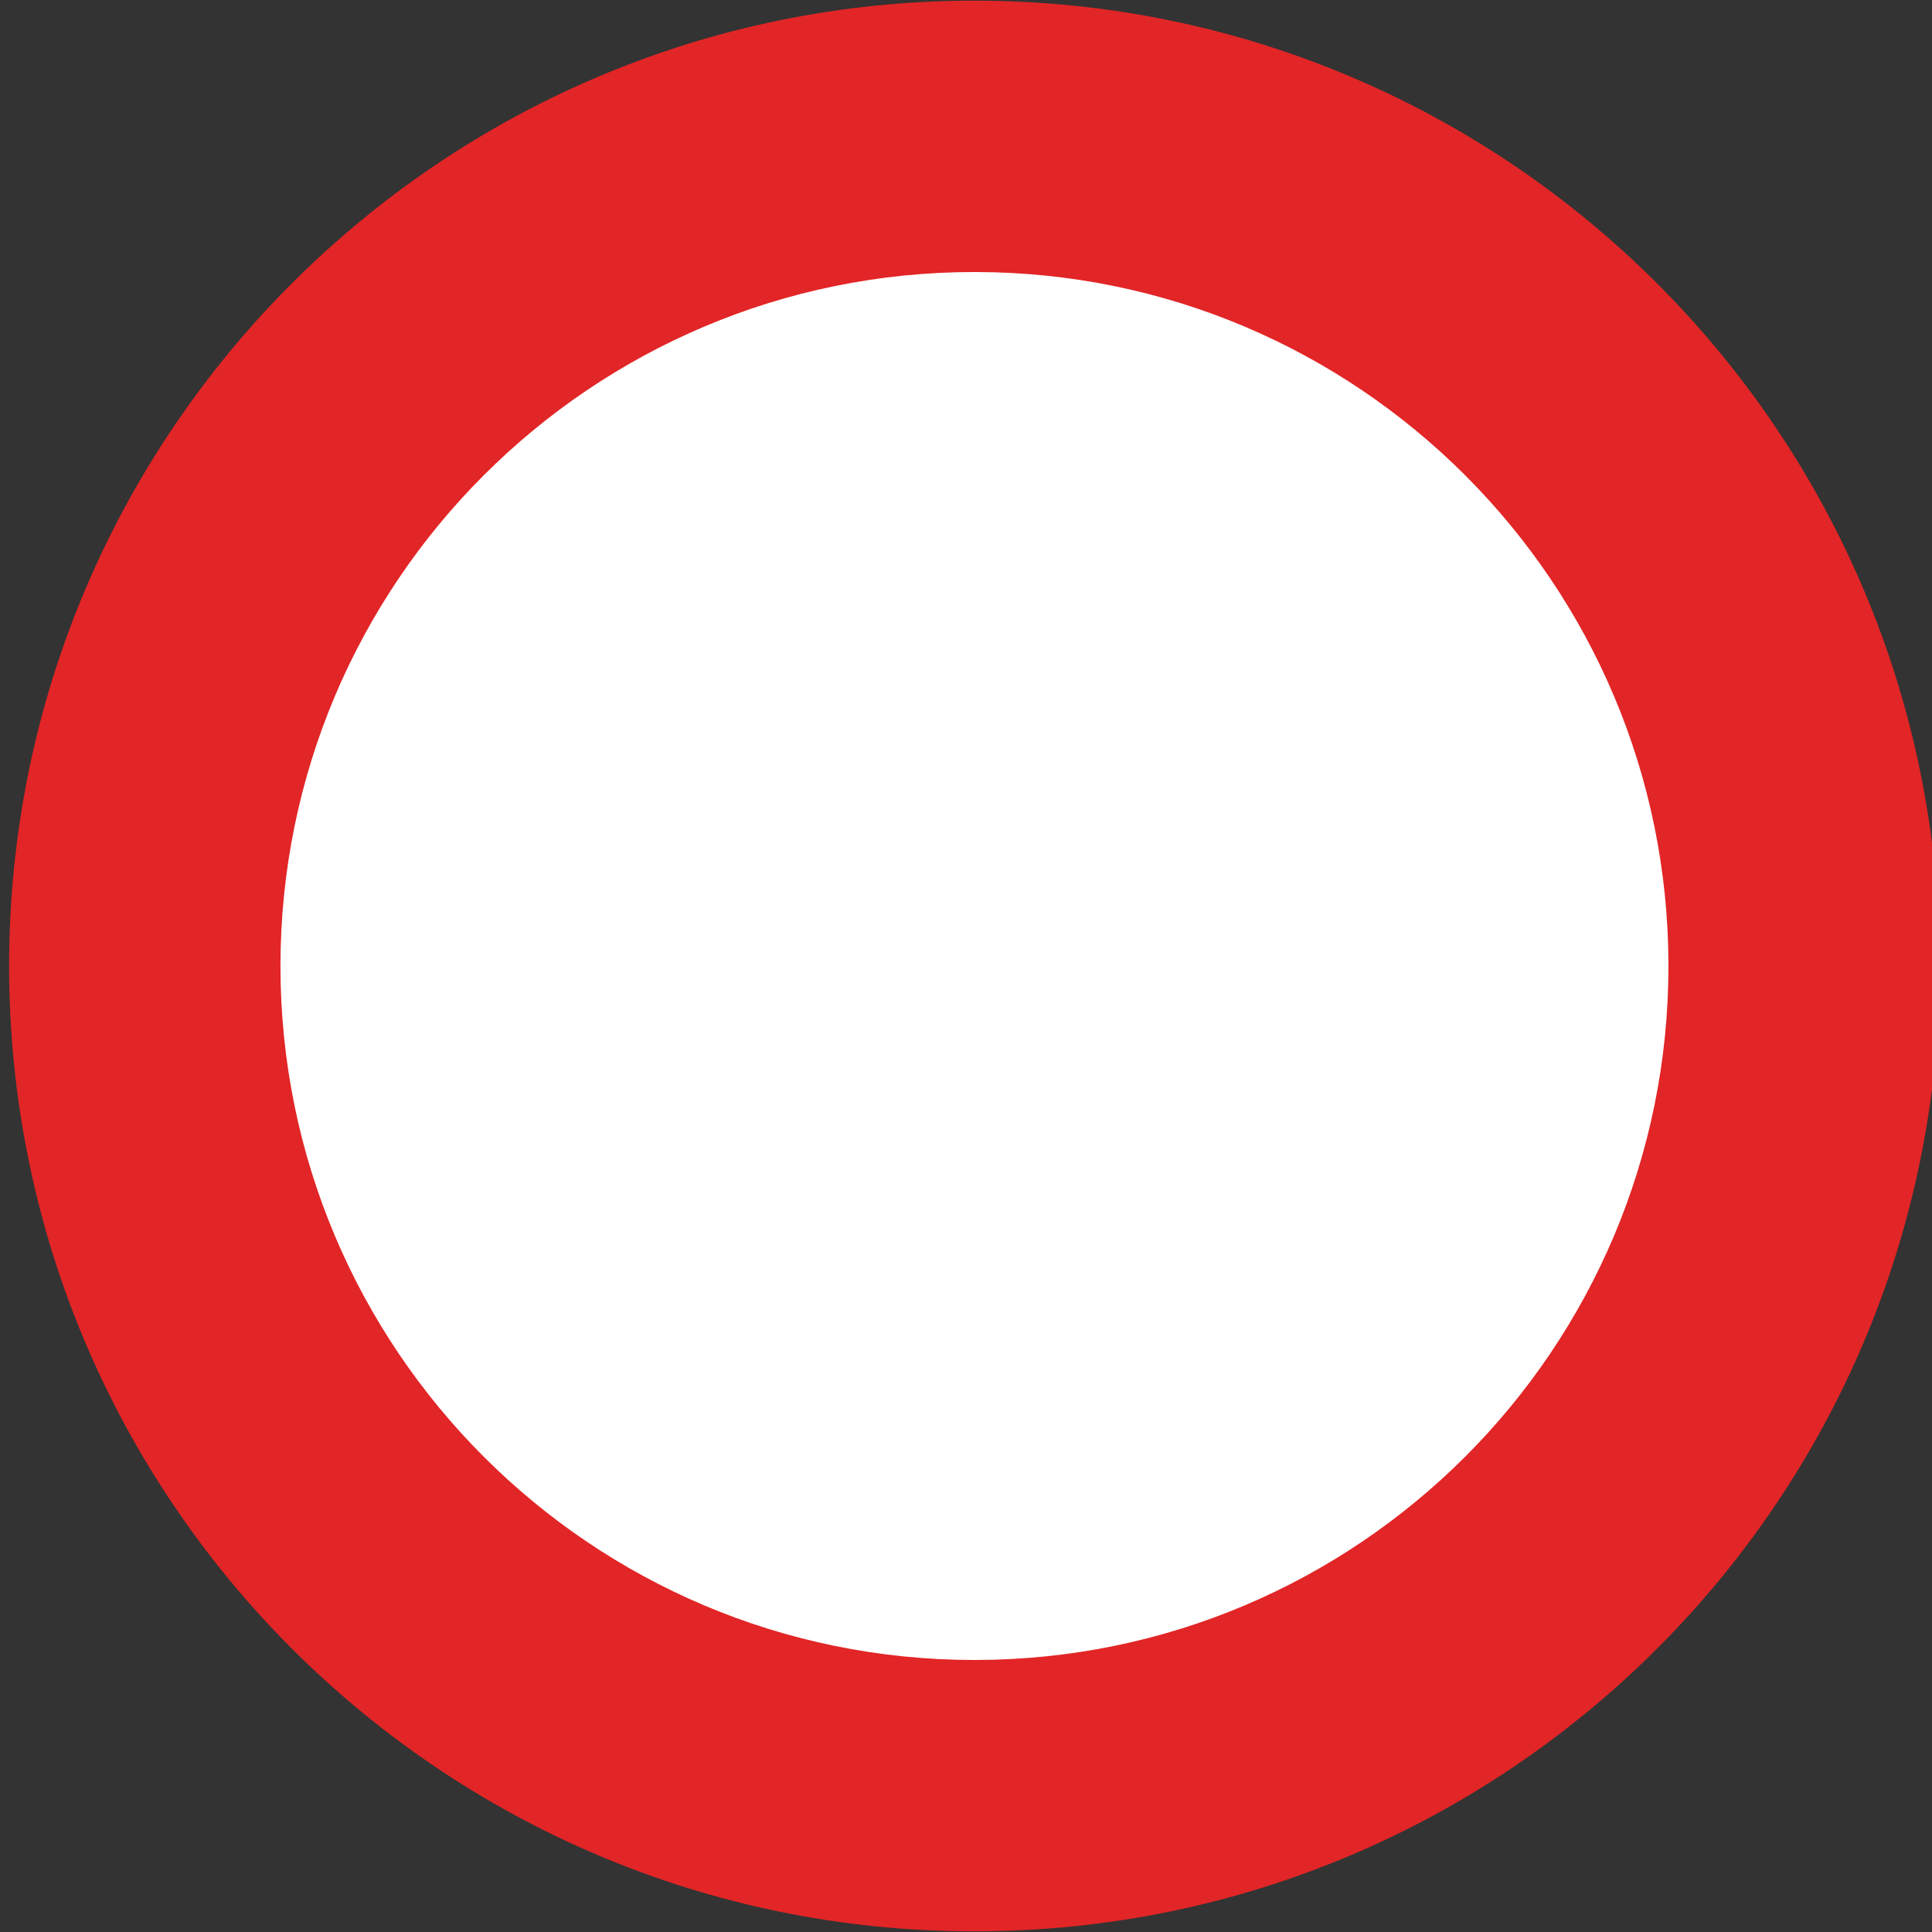 <?xml version="1.0" encoding="utf-8"?>
<!-- Generated by IcoMoon.io -->
<!DOCTYPE svg PUBLIC "-//W3C//DTD SVG 1.1//EN" "http://www.w3.org/Graphics/SVG/1.1/DTD/svg11.dtd">
<svg version="1.1" xmlns="http://www.w3.org/2000/svg" xmlns:xlink="http://www.w3.org/1999/xlink" width="24" height="24" viewBox="0 0 24 24">
<rect x="0" y="0" width="24" height="24" fill="#333333" stroke="none"/>
<path fill="#e22526" d="M12.105 0.008c-6.623 0-11.992 5.369-11.992 11.992s5.369 11.992 11.992 11.992c6.623 0 11.992-5.369 11.992-11.992s-5.369-11.992-11.992-11.992z"></path>
<path fill="#fff" d="M20.726 12c0-4.761-3.86-8.621-8.621-8.621s-8.621 3.86-8.621 8.621c0 4.761 3.86 8.621 8.621 8.621s8.621-3.86 8.621-8.621z"></path>
</svg>
